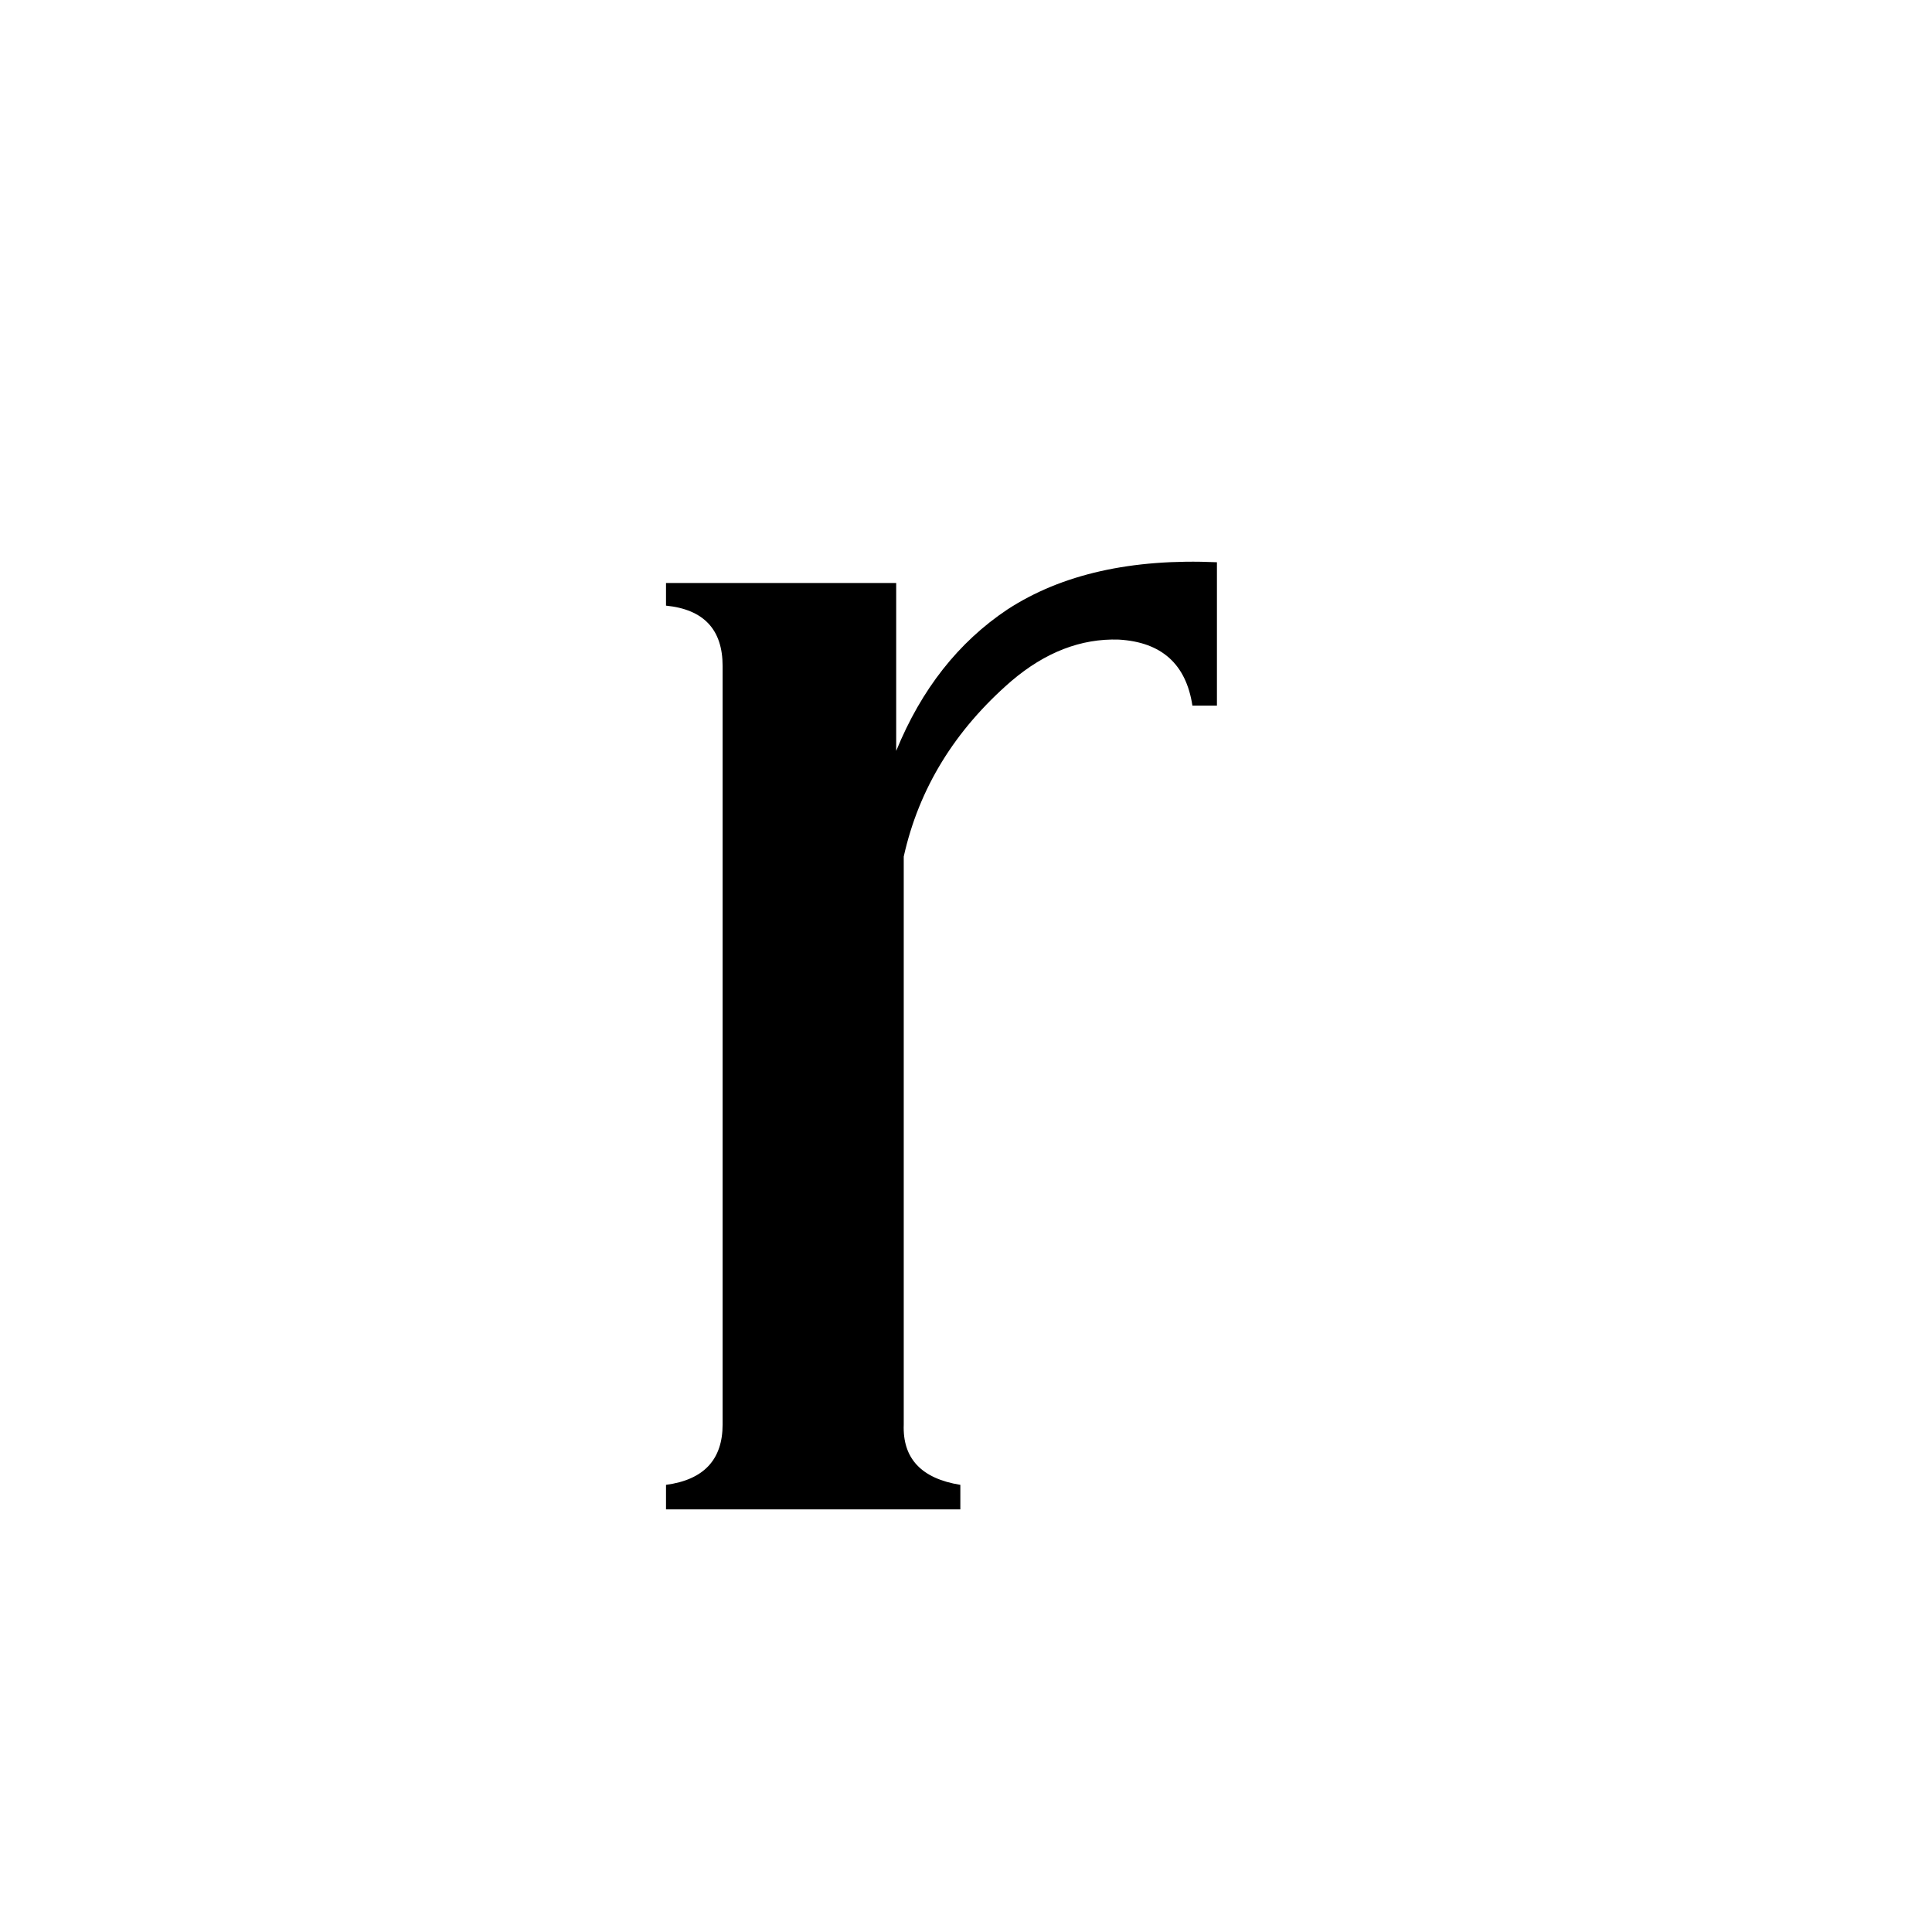 <svg xmlns="http://www.w3.org/2000/svg" viewBox="0 -800 1024 1024">
	<path fill="#000000" d="M383 -447Q383 -476 353 -479V-491H475V-402Q495 -451 534 -477Q577 -505 645 -502V-426H632Q627 -459 593 -461Q563 -462 536 -439Q491 -400 479 -346V-45Q478 -18 509 -13V0H353V-13Q383 -17 383 -45Z"/>
</svg>